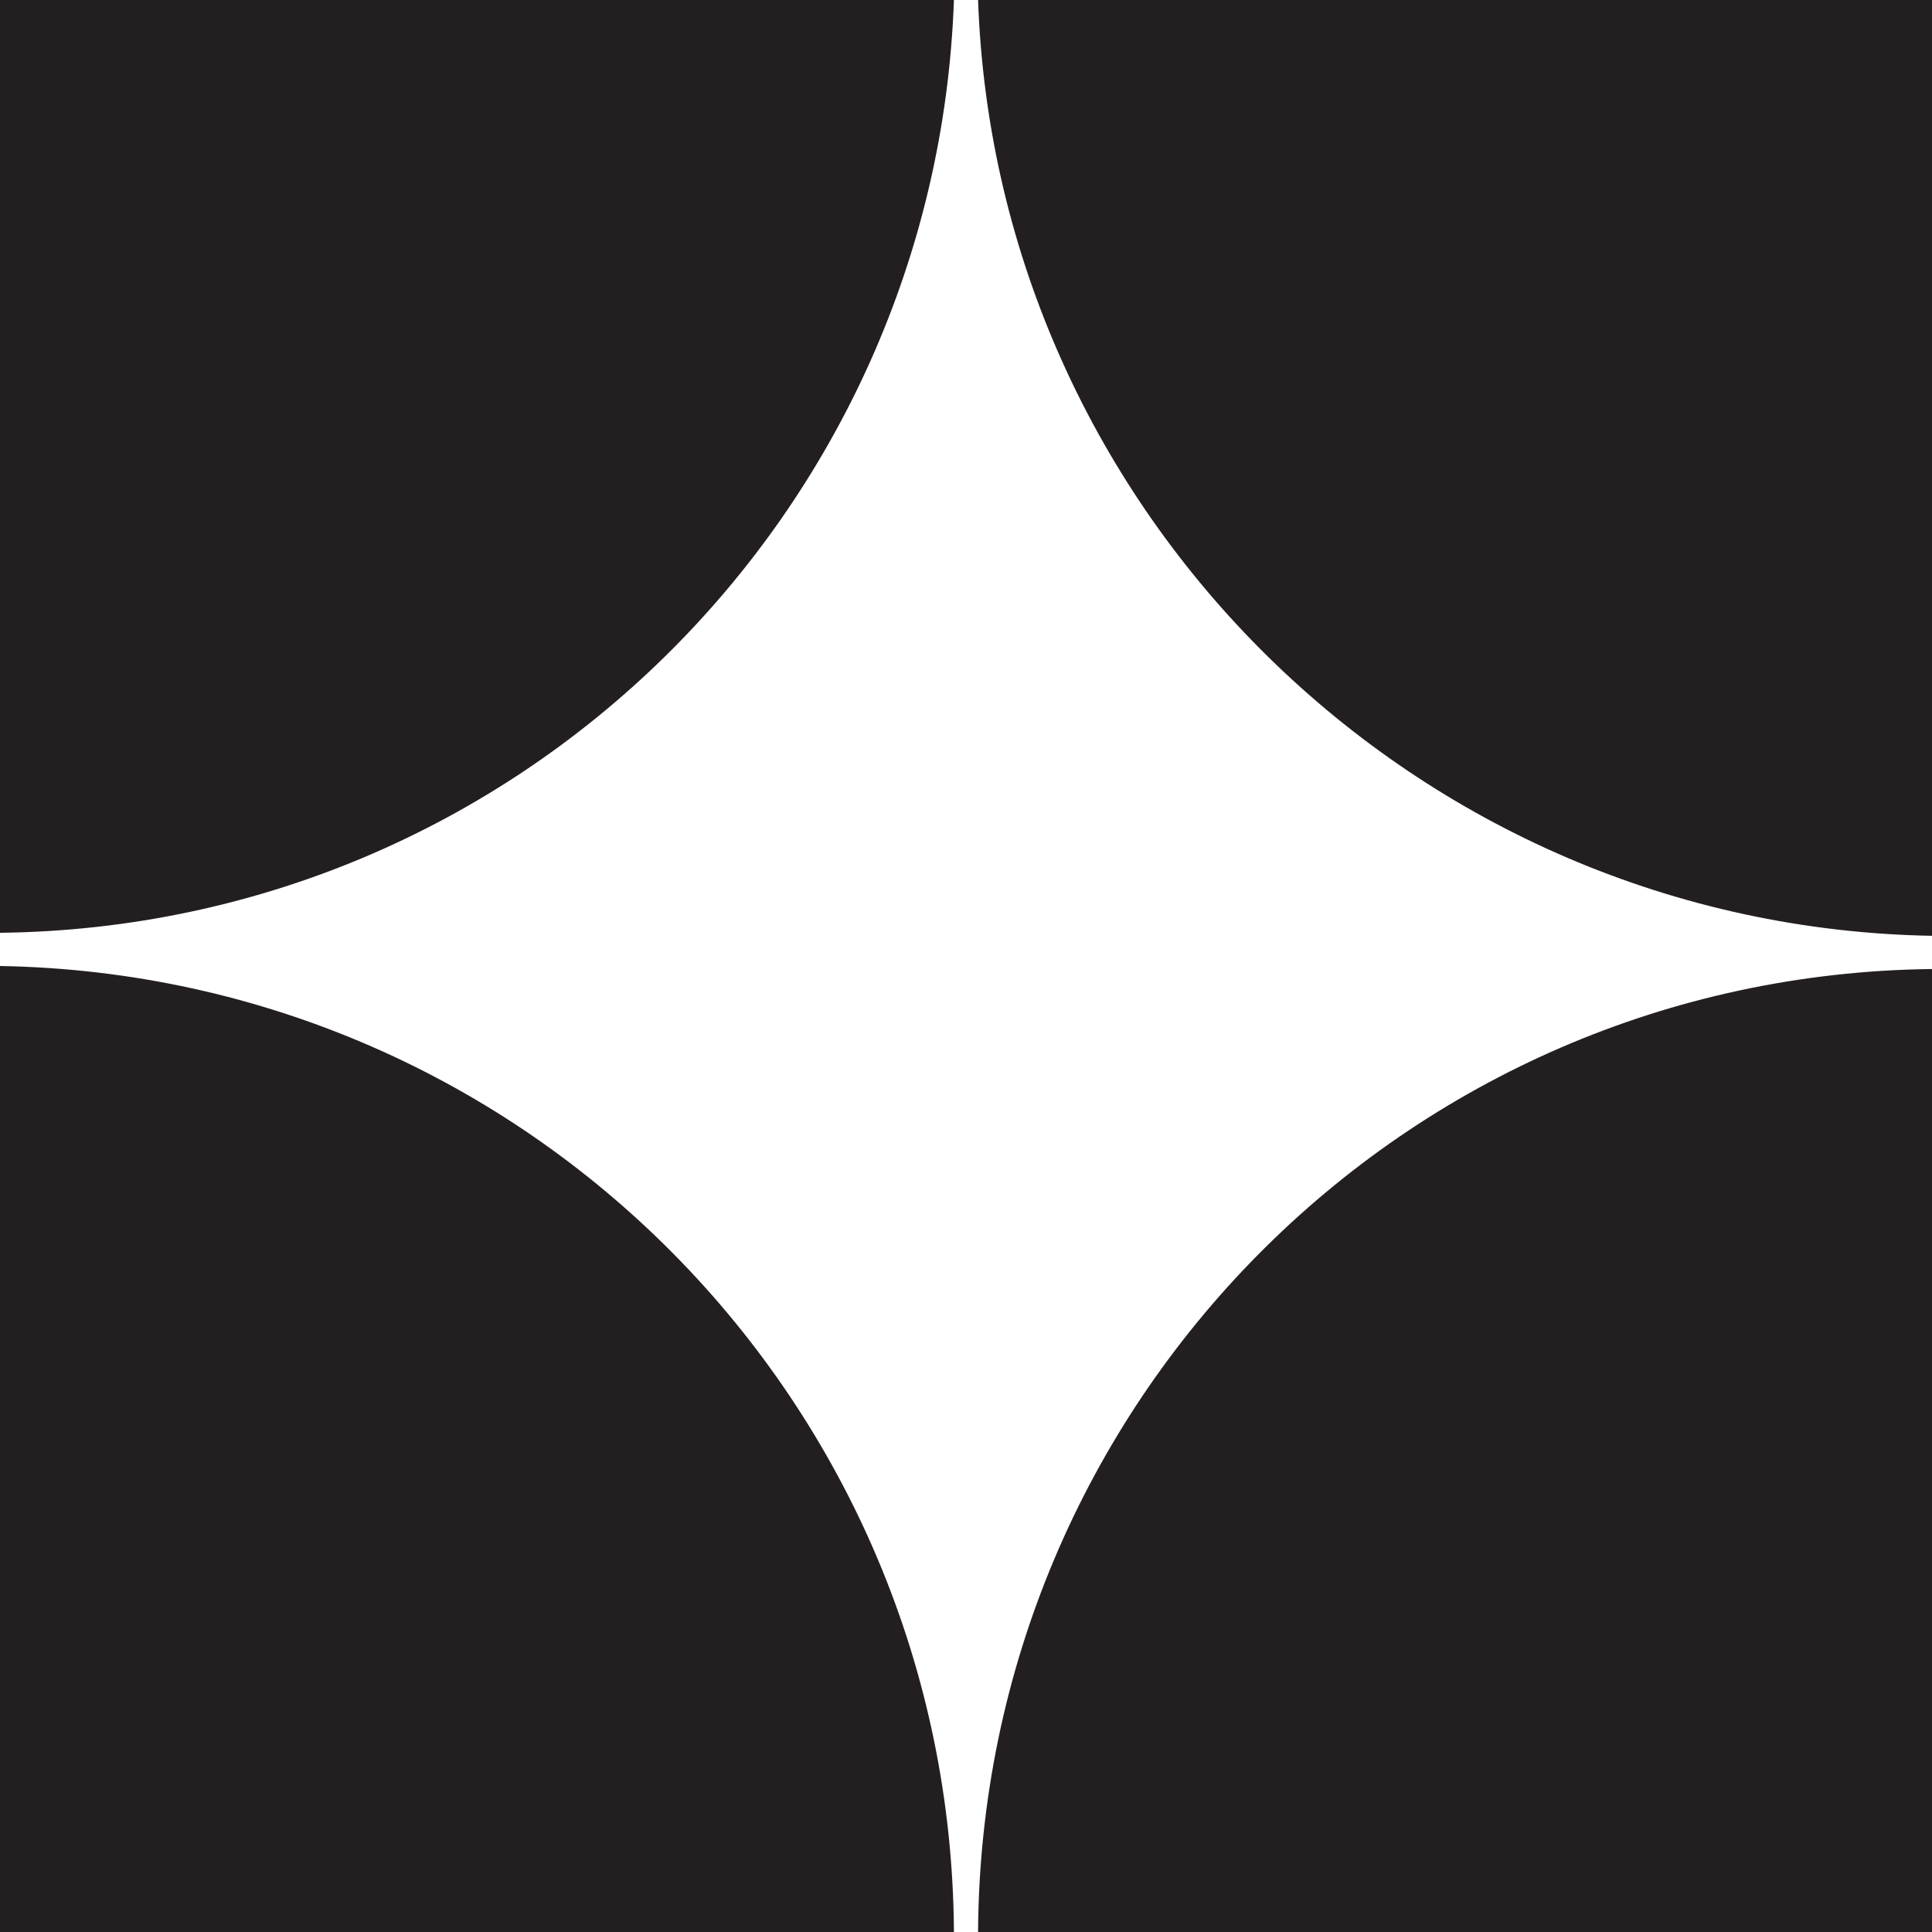 <svg id="Layer_1" xmlns="http://www.w3.org/2000/svg" width="64" height="64" viewBox="0 0 64 64"><style>.st0{fill:#231f20}.st1{fill:#fff}</style><path id="XMLID_93_" class="st0" d="M0 0h64v64H0z"/><g id="XMLID_1_"><path id="XMLID_94_" class="st1" d="M64 32.1V31c-17.1-.3-31-14-31.6-31h-.8C31 17 17.2 30.7 0 30.9V32c17.5.3 31.5 14.5 31.6 32h.8c.1-17.5 14.1-31.7 31.6-31.9z"/></g></svg>